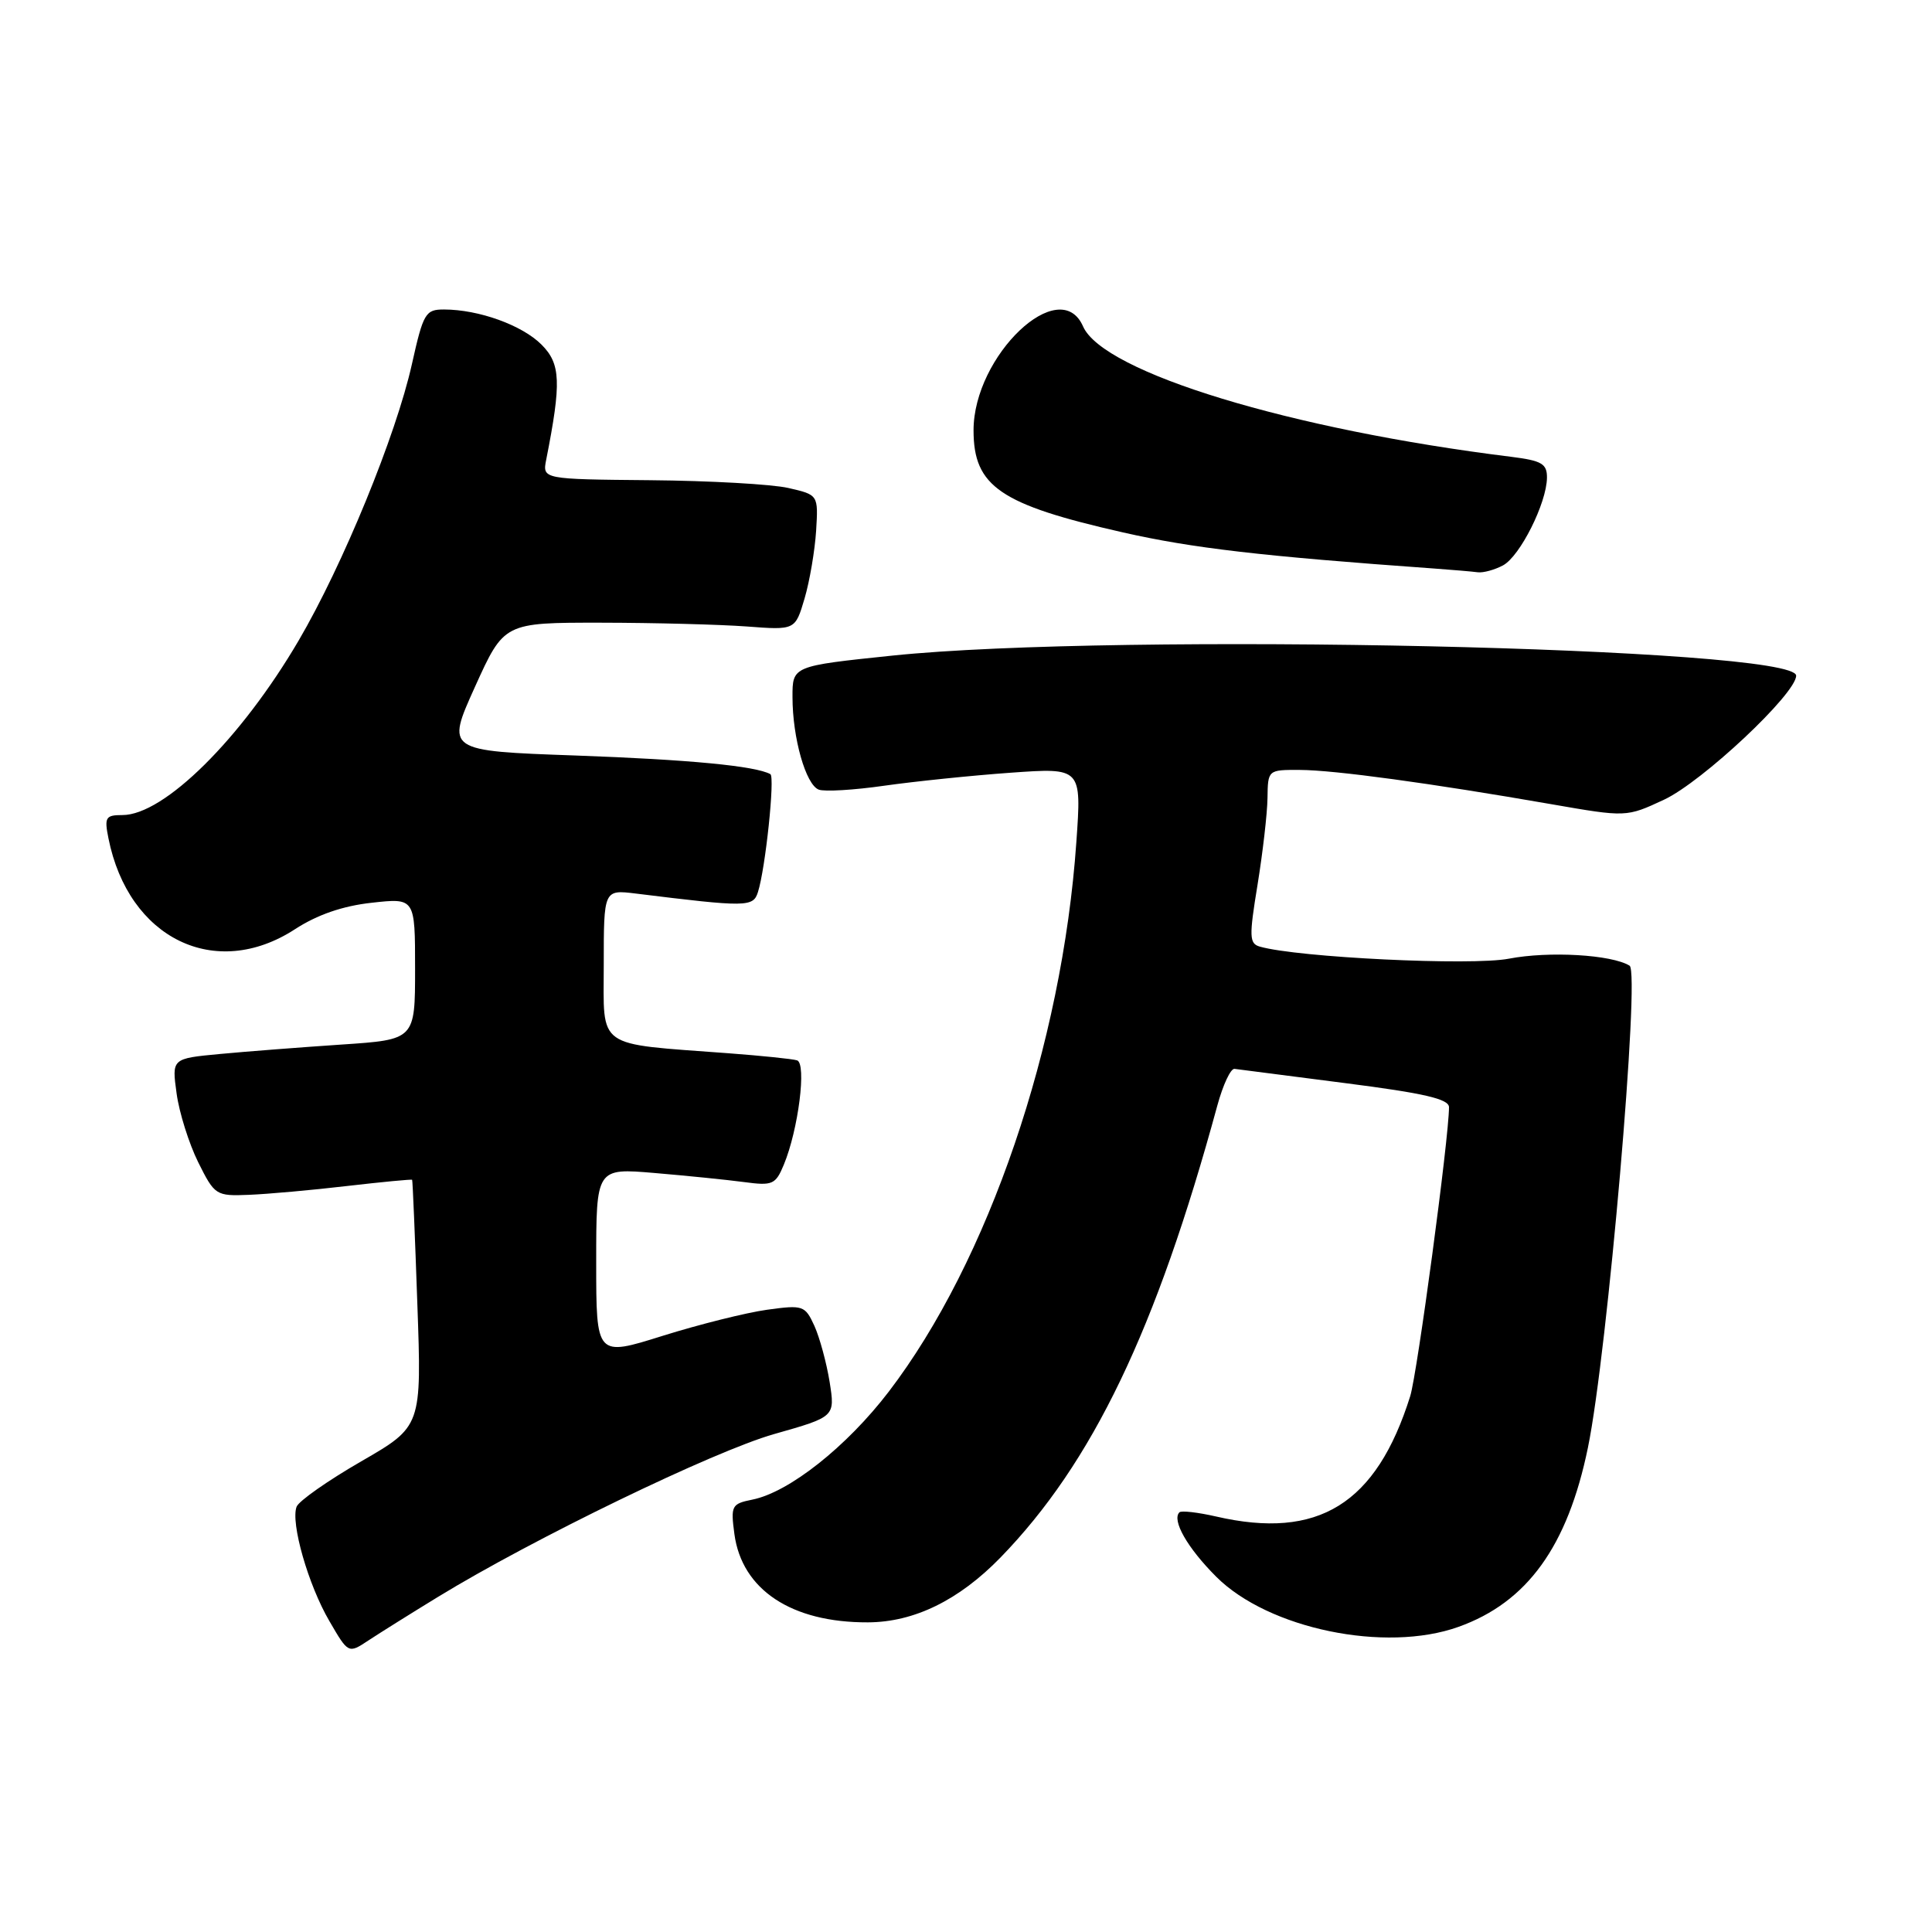 <?xml version="1.0" encoding="UTF-8" standalone="no"?>
<!DOCTYPE svg PUBLIC "-//W3C//DTD SVG 1.1//EN" "http://www.w3.org/Graphics/SVG/1.1/DTD/svg11.dtd" >
<svg xmlns="http://www.w3.org/2000/svg" xmlns:xlink="http://www.w3.org/1999/xlink" version="1.1" viewBox="0 0 256 256">
 <g >
 <path fill="currentColor"
d=" M 58.00 211.62 C 70.54 203.94 94.58 192.29 102.58 190.02 C 110.66 187.73 110.66 187.73 109.93 183.11 C 109.52 180.58 108.61 177.23 107.91 175.68 C 106.67 172.98 106.41 172.89 101.63 173.55 C 98.89 173.93 92.68 175.48 87.82 177.00 C 79.00 179.77 79.00 179.77 79.00 167.27 C 79.00 154.77 79.00 154.77 86.75 155.43 C 91.01 155.79 96.34 156.33 98.59 156.63 C 102.37 157.14 102.77 156.96 103.86 154.33 C 105.79 149.68 106.90 140.89 105.61 140.50 C 105.00 140.31 100.90 139.89 96.50 139.56 C 78.76 138.23 80.00 139.11 80.00 127.83 C 80.00 117.88 80.00 117.88 84.25 118.40 C 98.96 120.22 99.80 120.21 100.43 118.21 C 101.43 115.09 102.70 102.93 102.08 102.58 C 100.11 101.49 91.32 100.65 76.30 100.11 C 59.10 99.50 59.10 99.50 62.94 91.00 C 66.79 82.50 66.79 82.50 79.64 82.51 C 86.71 82.52 95.40 82.75 98.93 83.01 C 105.37 83.50 105.37 83.50 106.61 79.30 C 107.29 76.99 107.97 72.96 108.14 70.34 C 108.43 65.57 108.43 65.57 104.46 64.66 C 102.28 64.16 94.06 63.70 86.18 63.63 C 71.86 63.50 71.86 63.50 72.38 60.89 C 74.40 50.65 74.30 48.21 71.75 45.66 C 69.17 43.08 63.45 41.02 58.85 41.01 C 56.38 41.00 56.09 41.48 54.58 48.25 C 52.48 57.68 45.43 74.88 39.57 84.88 C 31.93 97.91 21.74 108.00 16.22 108.00 C 13.99 108.00 13.81 108.30 14.37 111.08 C 17.02 124.37 28.53 129.98 39.08 123.13 C 42.03 121.21 45.41 120.04 49.25 119.62 C 55.00 118.98 55.00 118.98 55.00 128.37 C 55.00 137.76 55.00 137.76 45.25 138.41 C 39.89 138.77 32.63 139.33 29.13 139.66 C 22.76 140.26 22.76 140.26 23.40 144.88 C 23.74 147.42 25.04 151.53 26.26 154.00 C 28.45 158.39 28.61 158.50 33.00 158.32 C 35.48 158.22 41.32 157.70 46.00 157.15 C 50.67 156.61 54.55 156.24 54.61 156.33 C 54.68 156.42 54.99 163.82 55.30 172.76 C 55.88 189.01 55.88 189.01 47.86 193.64 C 43.44 196.19 39.59 198.89 39.30 199.65 C 38.49 201.78 40.84 210.01 43.65 214.81 C 46.16 219.13 46.16 219.13 48.83 217.36 C 50.30 216.39 54.42 213.81 58.00 211.62 Z  M 193.25 215.57 C 202.36 212.32 207.72 204.90 210.41 191.81 C 212.99 179.26 217.35 128.83 215.93 127.96 C 213.55 126.49 205.24 126.01 199.94 127.03 C 194.97 127.99 171.93 126.87 166.93 125.43 C 165.53 125.03 165.50 124.12 166.63 117.24 C 167.32 112.98 167.92 107.81 167.95 105.75 C 168.00 102.01 168.01 102.00 172.25 102.02 C 176.84 102.04 189.59 103.78 205.50 106.55 C 215.50 108.29 215.50 108.29 220.50 105.96 C 225.57 103.59 238.00 91.92 238.00 89.53 C 238.00 85.78 148.08 83.78 118.25 86.87 C 105.00 88.25 105.00 88.25 105.01 92.37 C 105.01 97.78 106.77 103.98 108.49 104.63 C 109.24 104.92 113.15 104.69 117.18 104.11 C 121.21 103.54 128.73 102.76 133.91 102.39 C 143.32 101.72 143.32 101.72 142.62 111.61 C 140.74 138.49 130.96 167.14 117.76 184.41 C 112.19 191.69 104.55 197.74 99.68 198.71 C 96.94 199.26 96.81 199.52 97.31 203.26 C 98.30 210.65 104.88 215.01 115.00 214.97 C 121.12 214.95 127.06 212.04 132.57 206.38 C 144.76 193.83 153.20 176.25 161.30 146.50 C 162.05 143.75 163.07 141.56 163.58 141.63 C 164.09 141.70 170.69 142.55 178.25 143.52 C 188.72 144.86 192.00 145.62 192.00 146.71 C 192.00 150.74 187.80 181.98 186.86 185.00 C 182.37 199.30 174.68 204.07 161.12 200.94 C 158.71 200.39 156.53 200.14 156.28 200.39 C 155.24 201.43 157.33 205.10 161.16 208.93 C 168.06 215.83 183.55 219.04 193.25 215.57 Z  M 199.15 74.92 C 201.41 73.71 204.94 66.67 204.98 63.31 C 205.00 61.45 204.30 61.04 200.25 60.53 C 170.99 56.91 146.19 49.35 143.51 43.25 C 140.44 36.25 129.00 47.11 129.00 57.02 C 129.00 64.46 132.52 66.86 148.81 70.55 C 157.99 72.63 167.15 73.70 190.00 75.33 C 192.47 75.51 195.09 75.73 195.82 75.83 C 196.54 75.92 198.04 75.51 199.15 74.92 Z "/>
</g>
</svg>